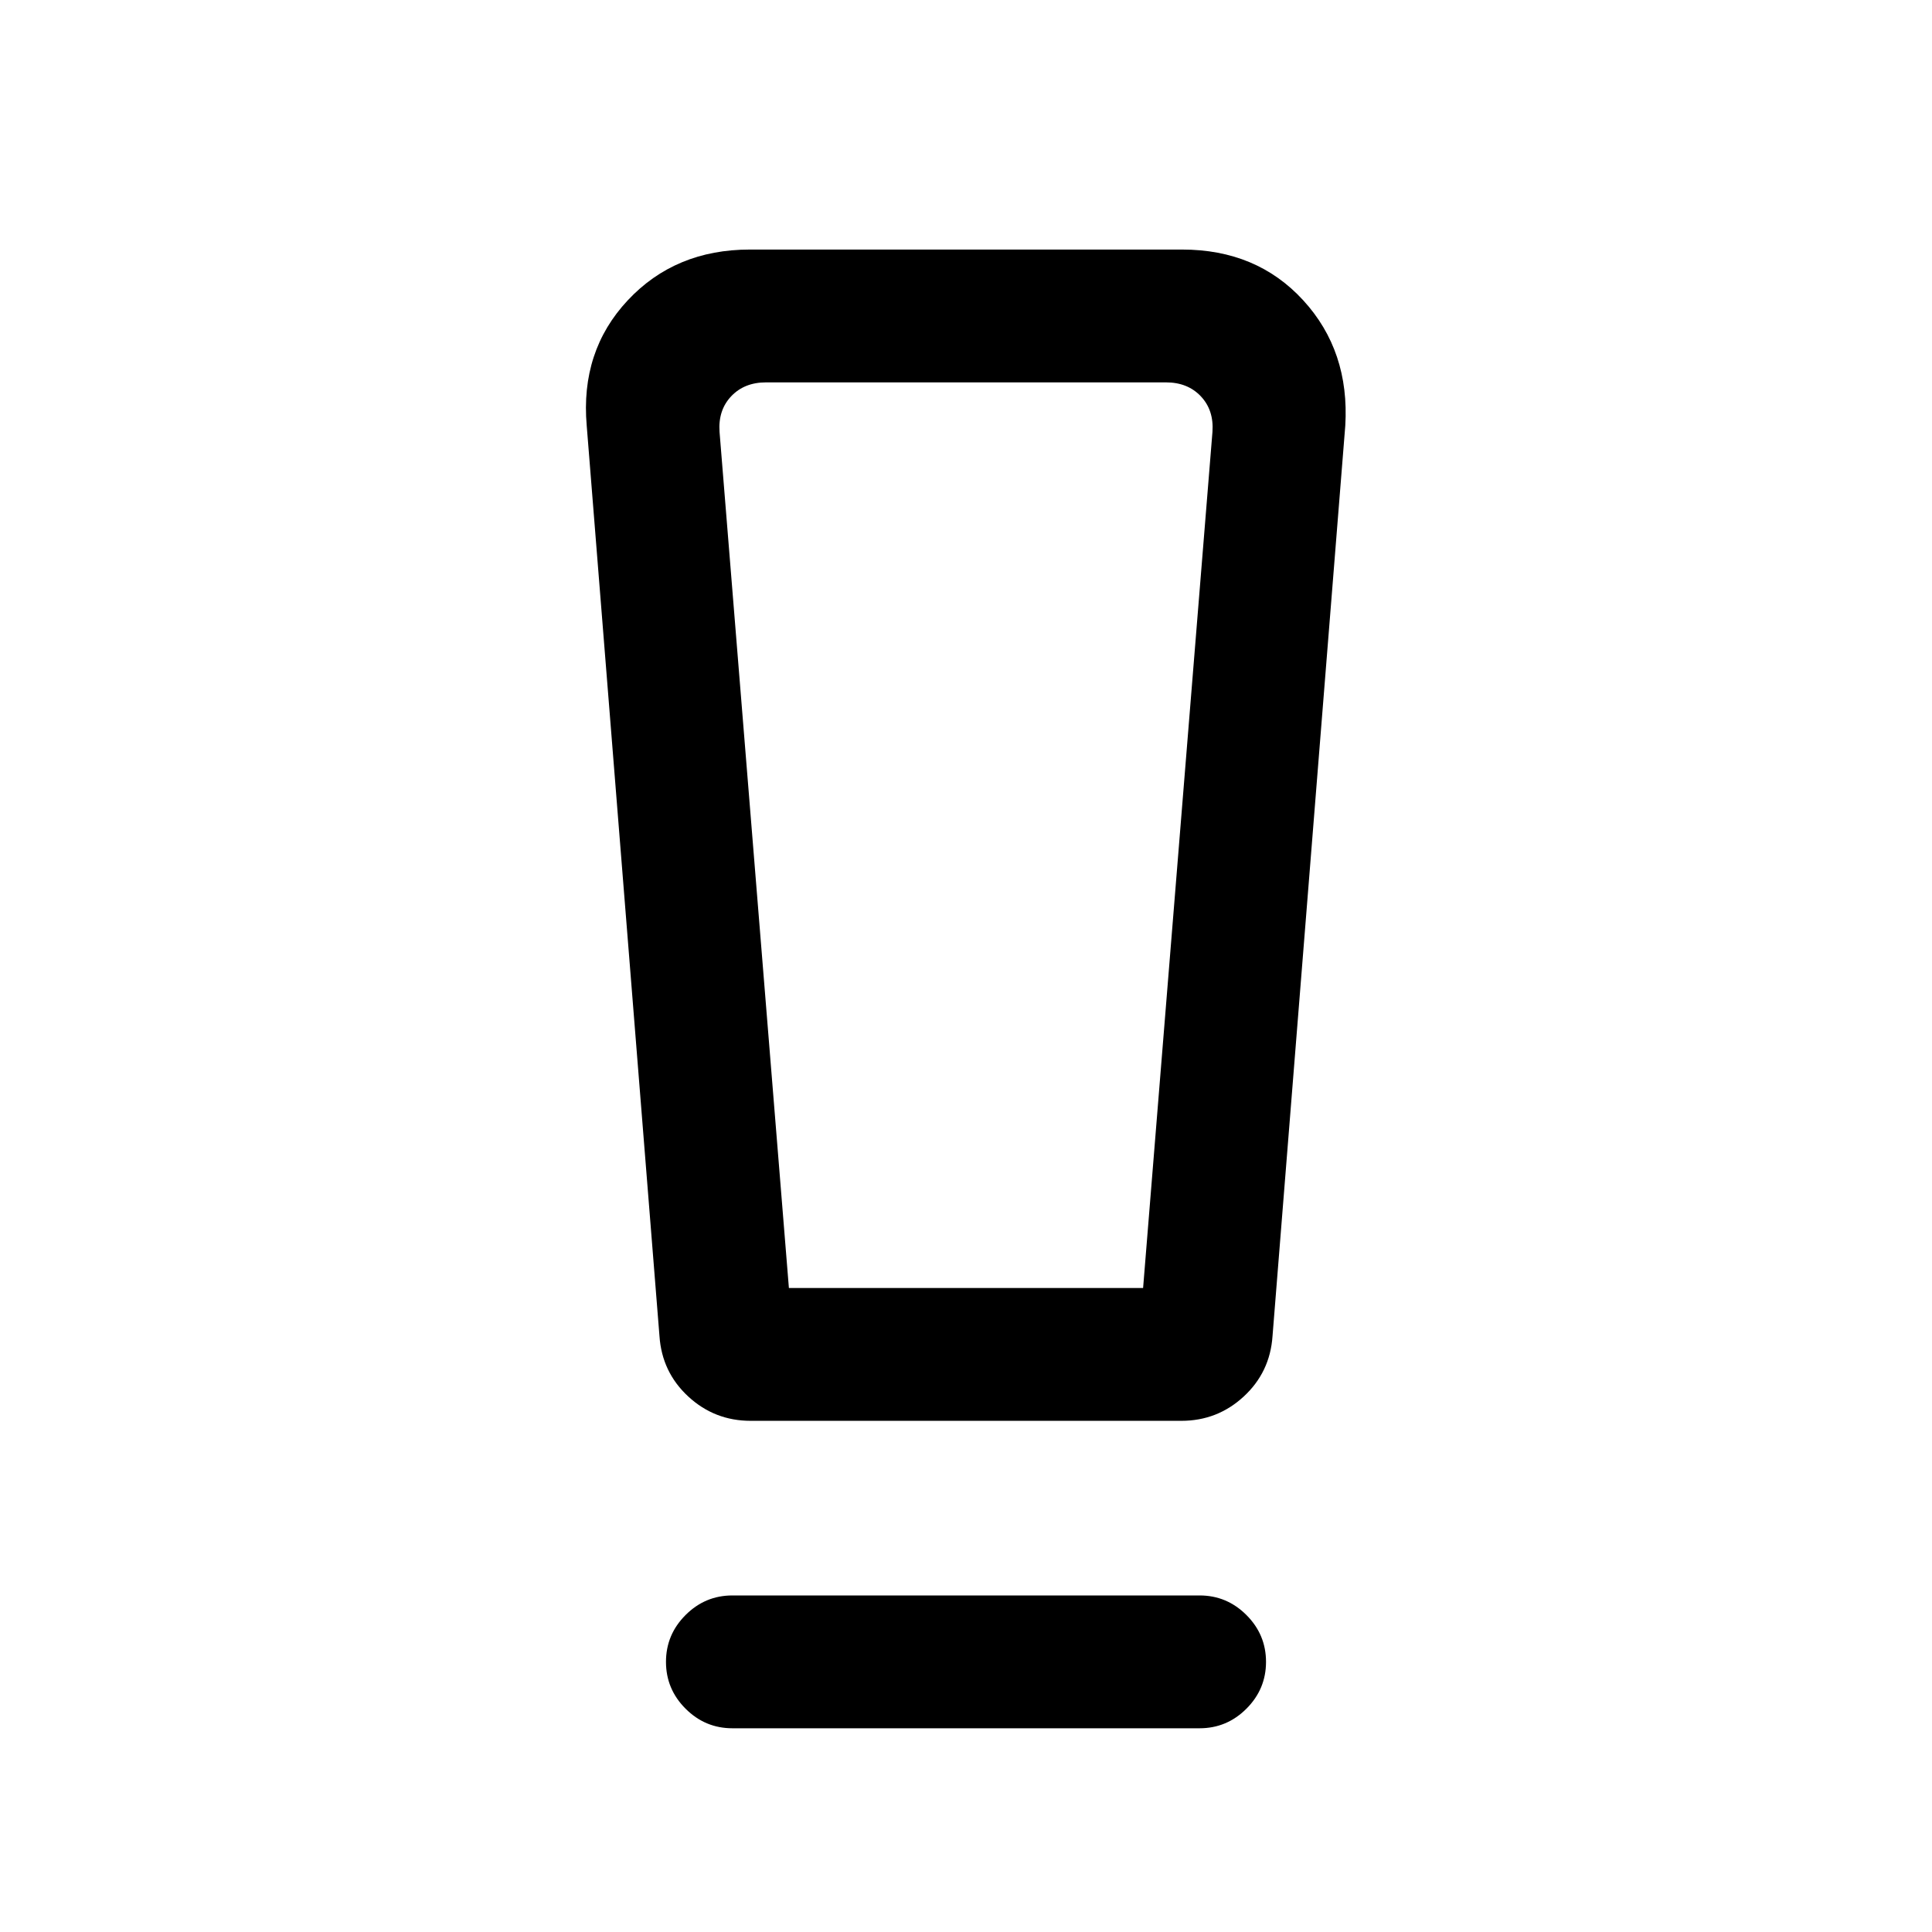 <svg xmlns="http://www.w3.org/2000/svg" height="24" viewBox="0 -960 960 960" width="24"><path d="M363.923-101.23q-13.539 0-23.269-9.731-9.731-9.731-9.731-23.27 0-13.538 9.731-23.269 9.73-9.731 23.269-9.731h232.154q13.539 0 23.269 9.731 9.731 9.731 9.731 23.269 0 13.539-9.731 23.27-9.73 9.731-23.269 9.731H363.923Zm-36.231-194.847-36.154-452.385q-3.231-37.077 20.385-62.307Q335.538-836 372.615-836h214.77q37.077 0 60.192 25.231 23.116 25.23 20.885 62.307l-36.154 452.385q-1.231 17.923-14.308 30Q604.923-254 587-254H373q-17.923 0-31-12.077-13.077-12.077-14.308-30ZM392-320h176l34.462-425.385q.769-10.769-5.77-17.692Q590.154-770 579.385-770h-198.77q-10.769 0-17.307 6.923-6.539 6.923-5.77 17.692L392-320Zm0-450h-34.462 244.924H392Z"/></svg>